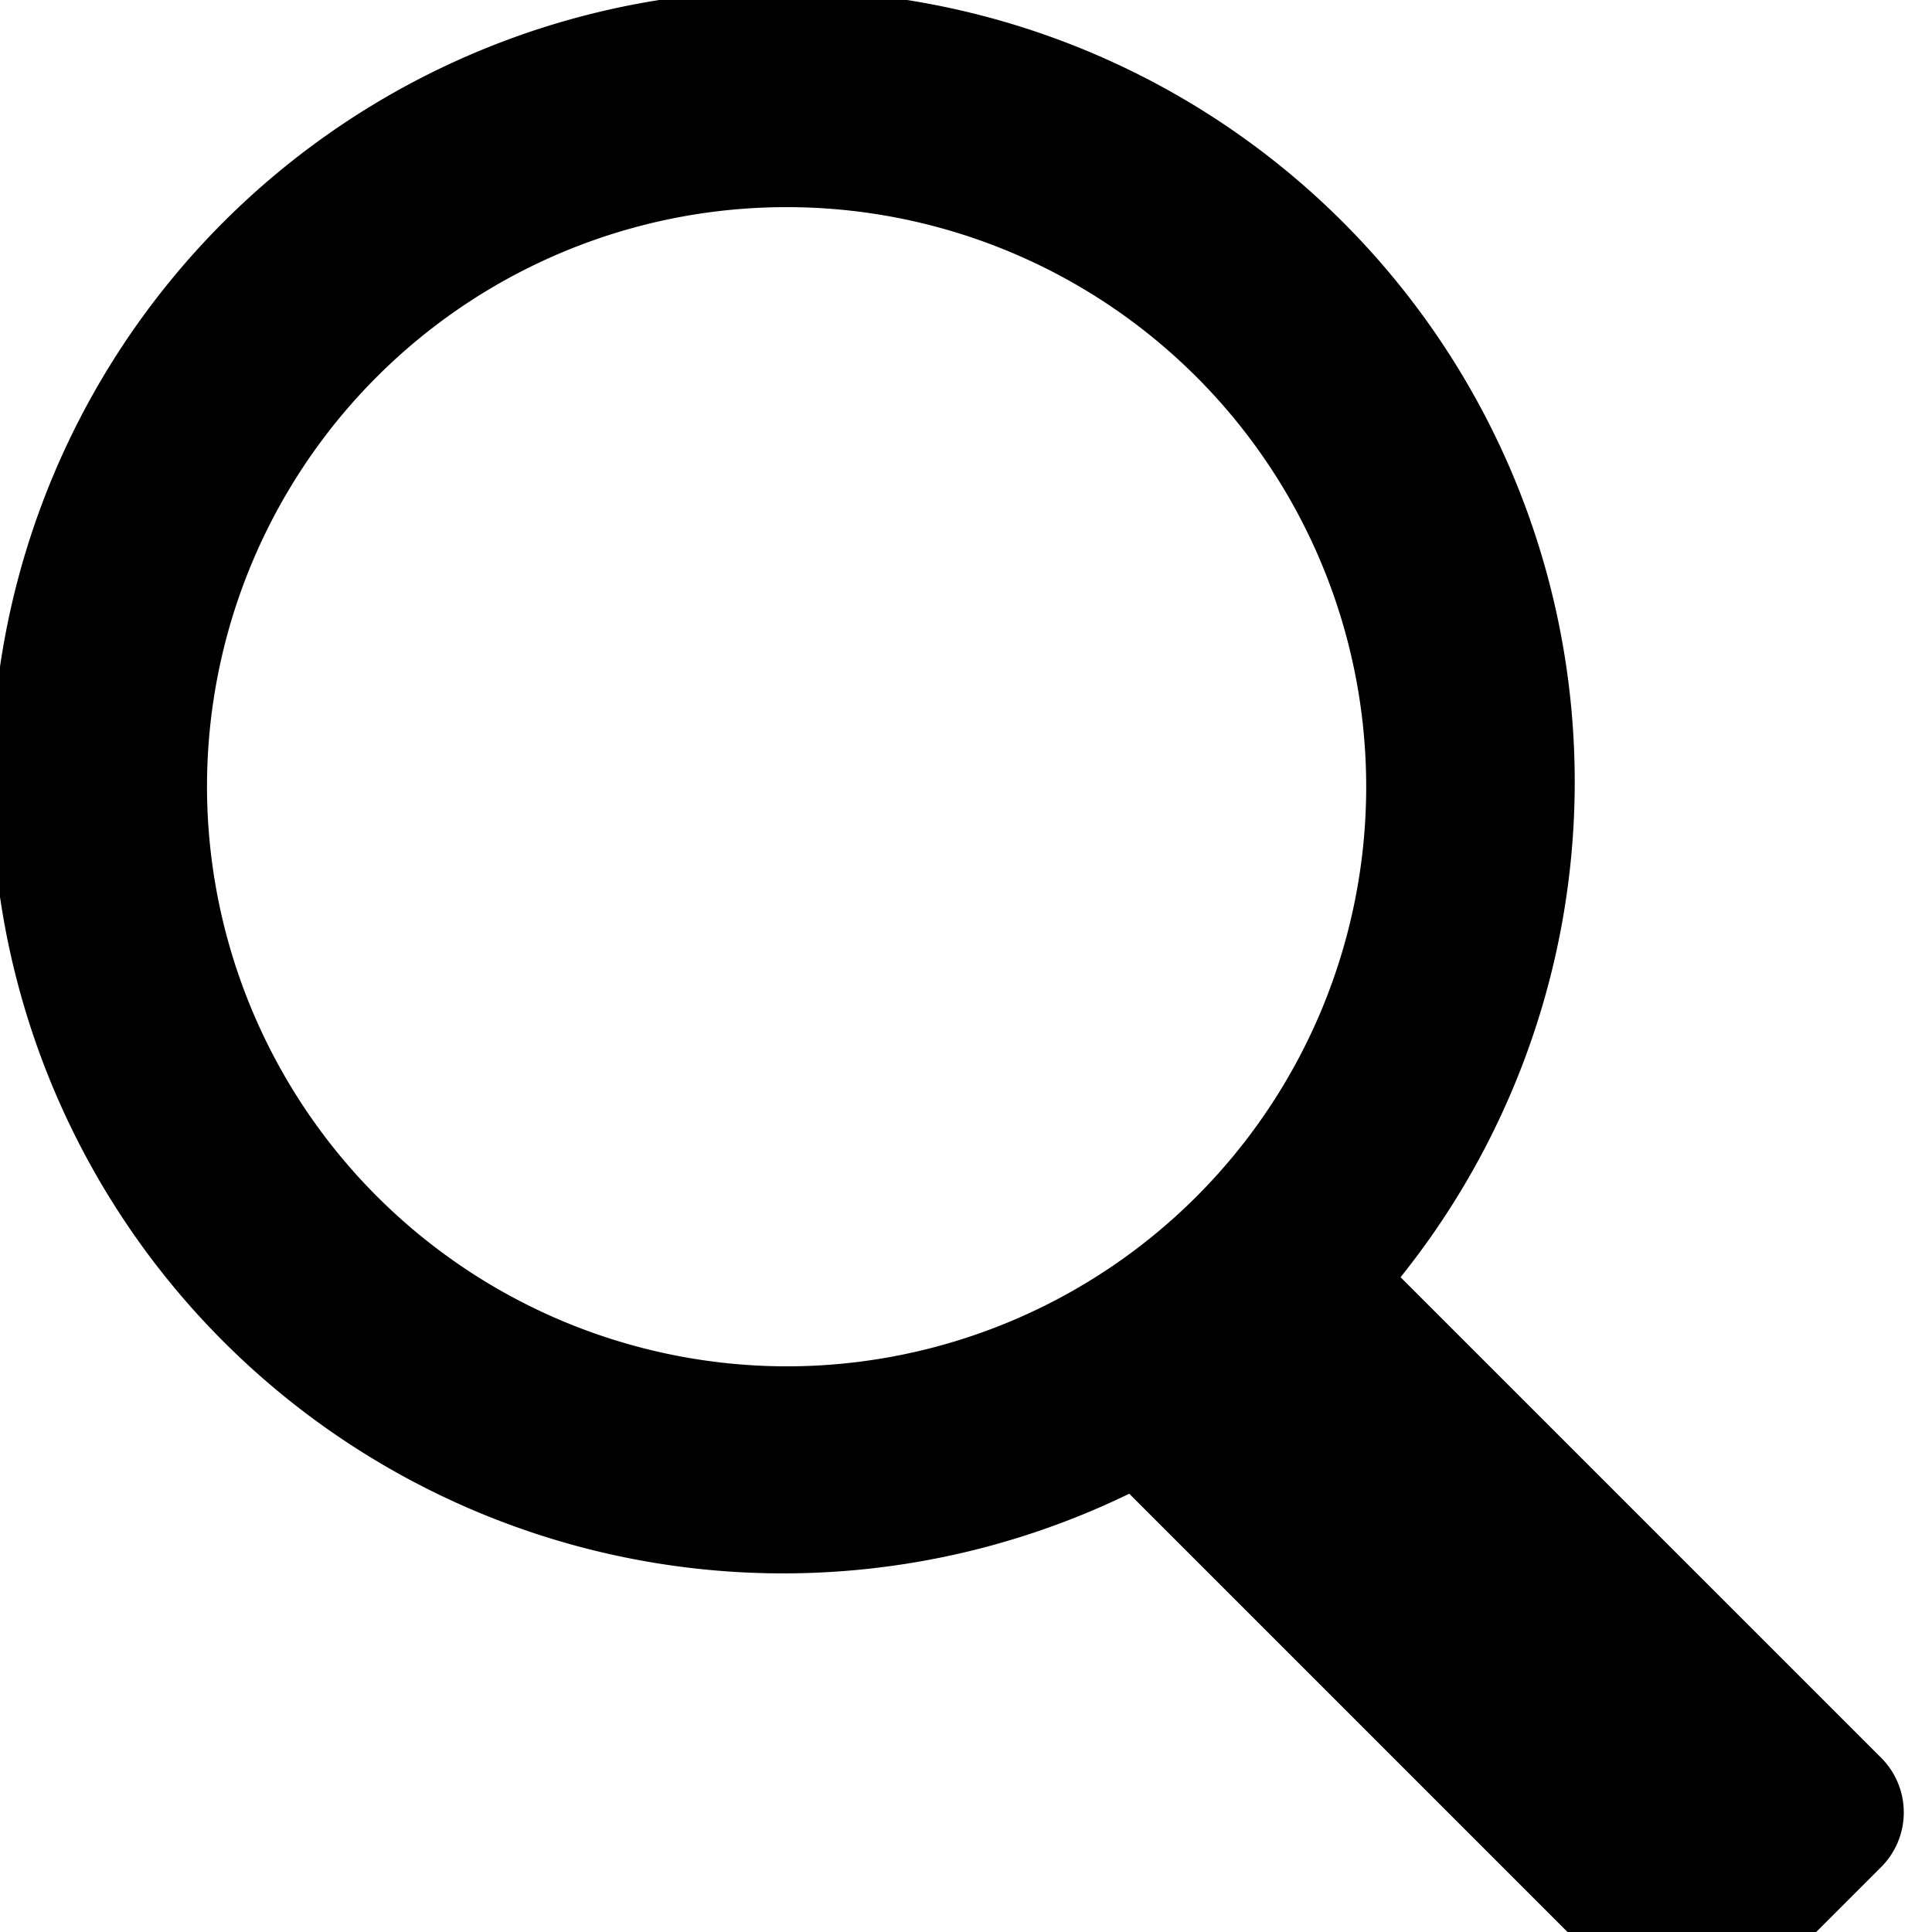 <?xml version="1.0" encoding="utf-8"?>
<!DOCTYPE svg PUBLIC "-//W3C//DTD SVG 1.1//EN" "http://www.w3.org/Graphics/SVG/1.1/DTD/svg11.dtd">
<svg version="1.1" xmlns="http://www.w3.org/2000/svg" xmlns:xlink="http://www.w3.org/1999/xlink" width="14" height="14" viewBox="0 0 14 14">
	<path d="M13.631,12.737l-3.482-3.482A5.736,5.736,0,1,0,8.183,10.824L11.864,14.505a.56.56,0,0,0,.792,0l.975-.975A.56.56,0,0,0,13.631,12.737ZM1.5,5.701A4.2,4.2,0,1,1,5.701,9.901,4.205,4.205,0,0,1,1.5,5.701Z"/>
</svg>
